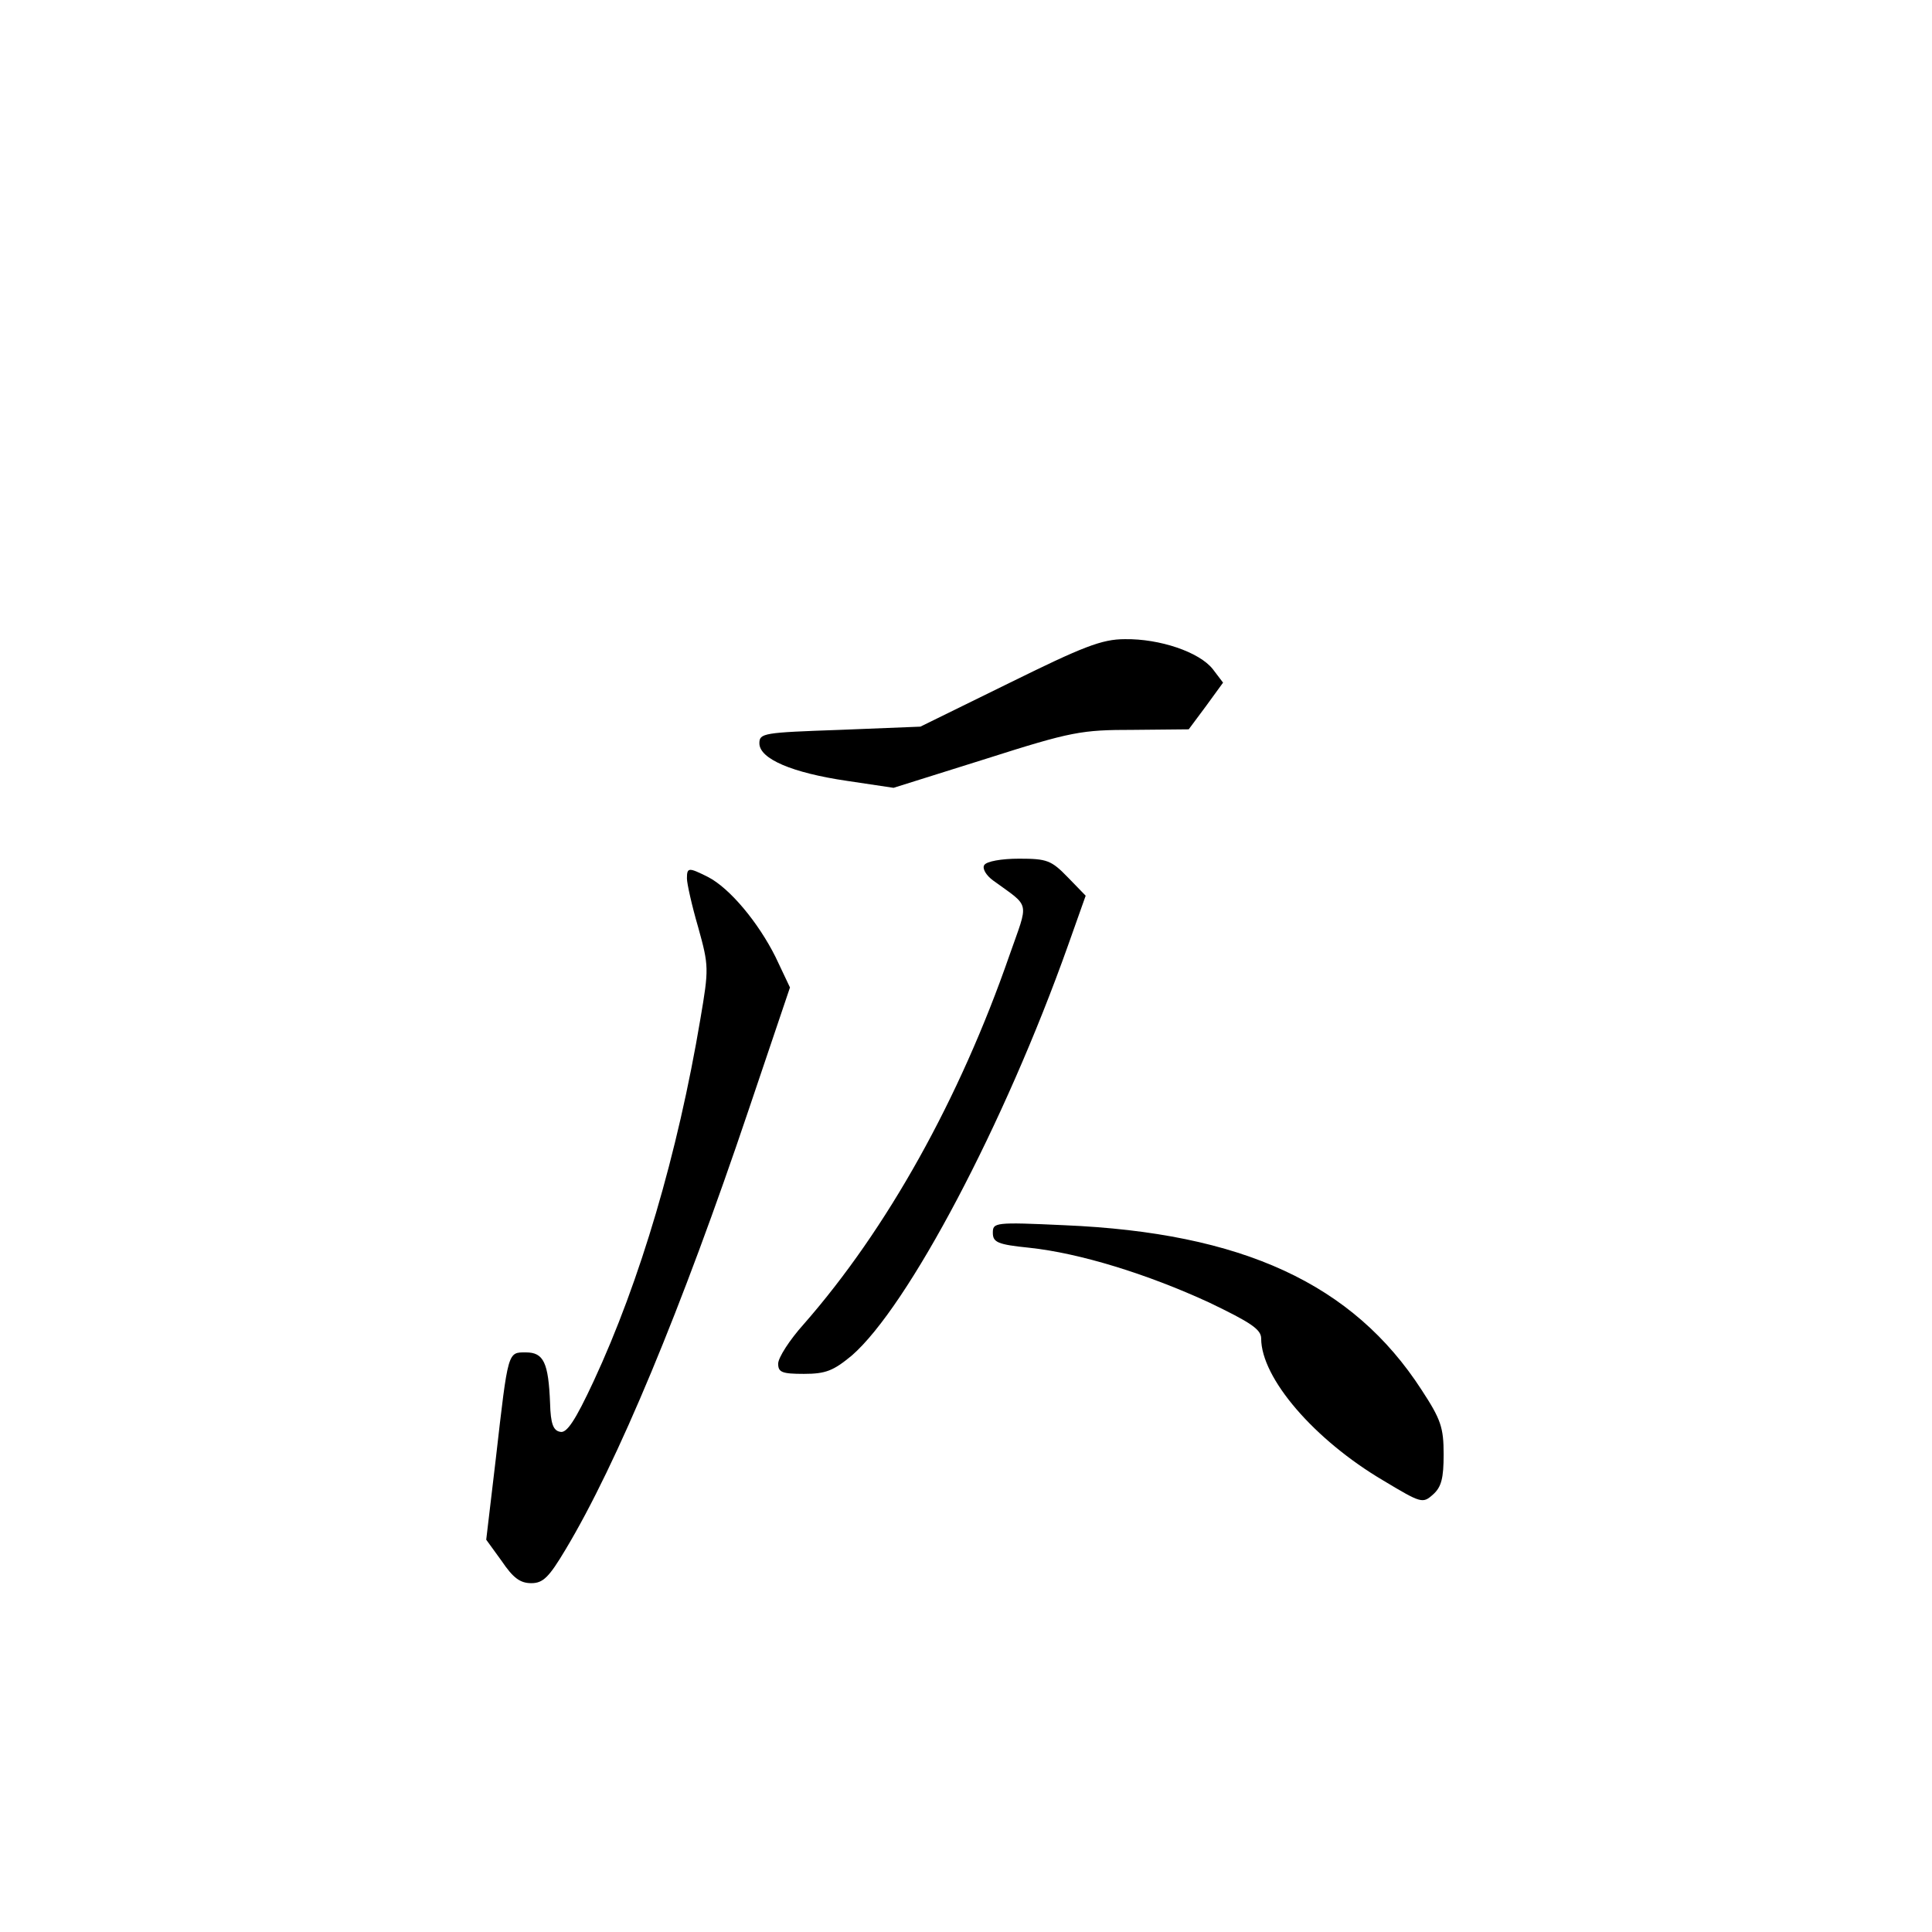 <?xml version="1.0" standalone="no"?>
<!DOCTYPE svg PUBLIC "-//W3C//DTD SVG 20010904//EN"
 "http://www.w3.org/TR/2001/REC-SVG-20010904/DTD/svg10.dtd">
<svg version="1.0" xmlns="http://www.w3.org/2000/svg"
 width="360pt" height="360pt" viewBox="0 0 360 360"
 preserveAspectRatio="xMidYMid meet">
<g transform="translate(0,360) scale(0.1,-0.1)"
fill="#000000" stroke="none">
<path d="M1880 2327 l-165 -81 -150 -6 c-142 -5 -150 -6 -150 -25 0 -29 61
-55 163 -70 l87 -13 172 54 c160 51 178 54 275 54 l103 1 32 43 32 44 -19 25
c-25 32 -99 57 -164 56 -43 0 -78 -14 -216 -82z"/>
<path d="M1834 1988 c-4 -6 3 -19 17 -29 70 -51 66 -36 30 -139 -93 -268 -228
-510 -383 -687 -27 -30 -48 -63 -48 -74 0 -16 7 -19 48 -19 41 0 55 6 89 34
105 91 285 432 403 764 l33 93 -33 34 c-31 32 -39 35 -91 35 -33 0 -61 -5 -65
-12z"/>
<path d="M1280 1963 c0 -9 9 -50 21 -91 20 -72 20 -77 4 -171 -42 -250 -112
-488 -199 -675 -34 -73 -50 -97 -62 -94 -13 2 -18 15 -19 53 -3 76 -12 95 -45
95 -34 0 -33 4 -56 -197 l-18 -152 29 -40 c21 -31 34 -41 55 -41 22 0 33 11
64 63 96 160 216 448 341 819 l77 228 -27 57 c-32 64 -85 128 -126 149 -36 18
-39 18 -39 -3z"/>
<path d="M1850 1303 c0 -18 9 -22 68 -28 94 -10 220 -49 335 -102 77 -37 97
-50 97 -67 0 -74 99 -189 228 -265 70 -42 73 -43 92 -26 16 14 20 31 20 75 0
50 -5 65 -41 120 -128 198 -334 293 -666 307 -129 6 -133 5 -133 -14z"/>
</g>
</svg>
